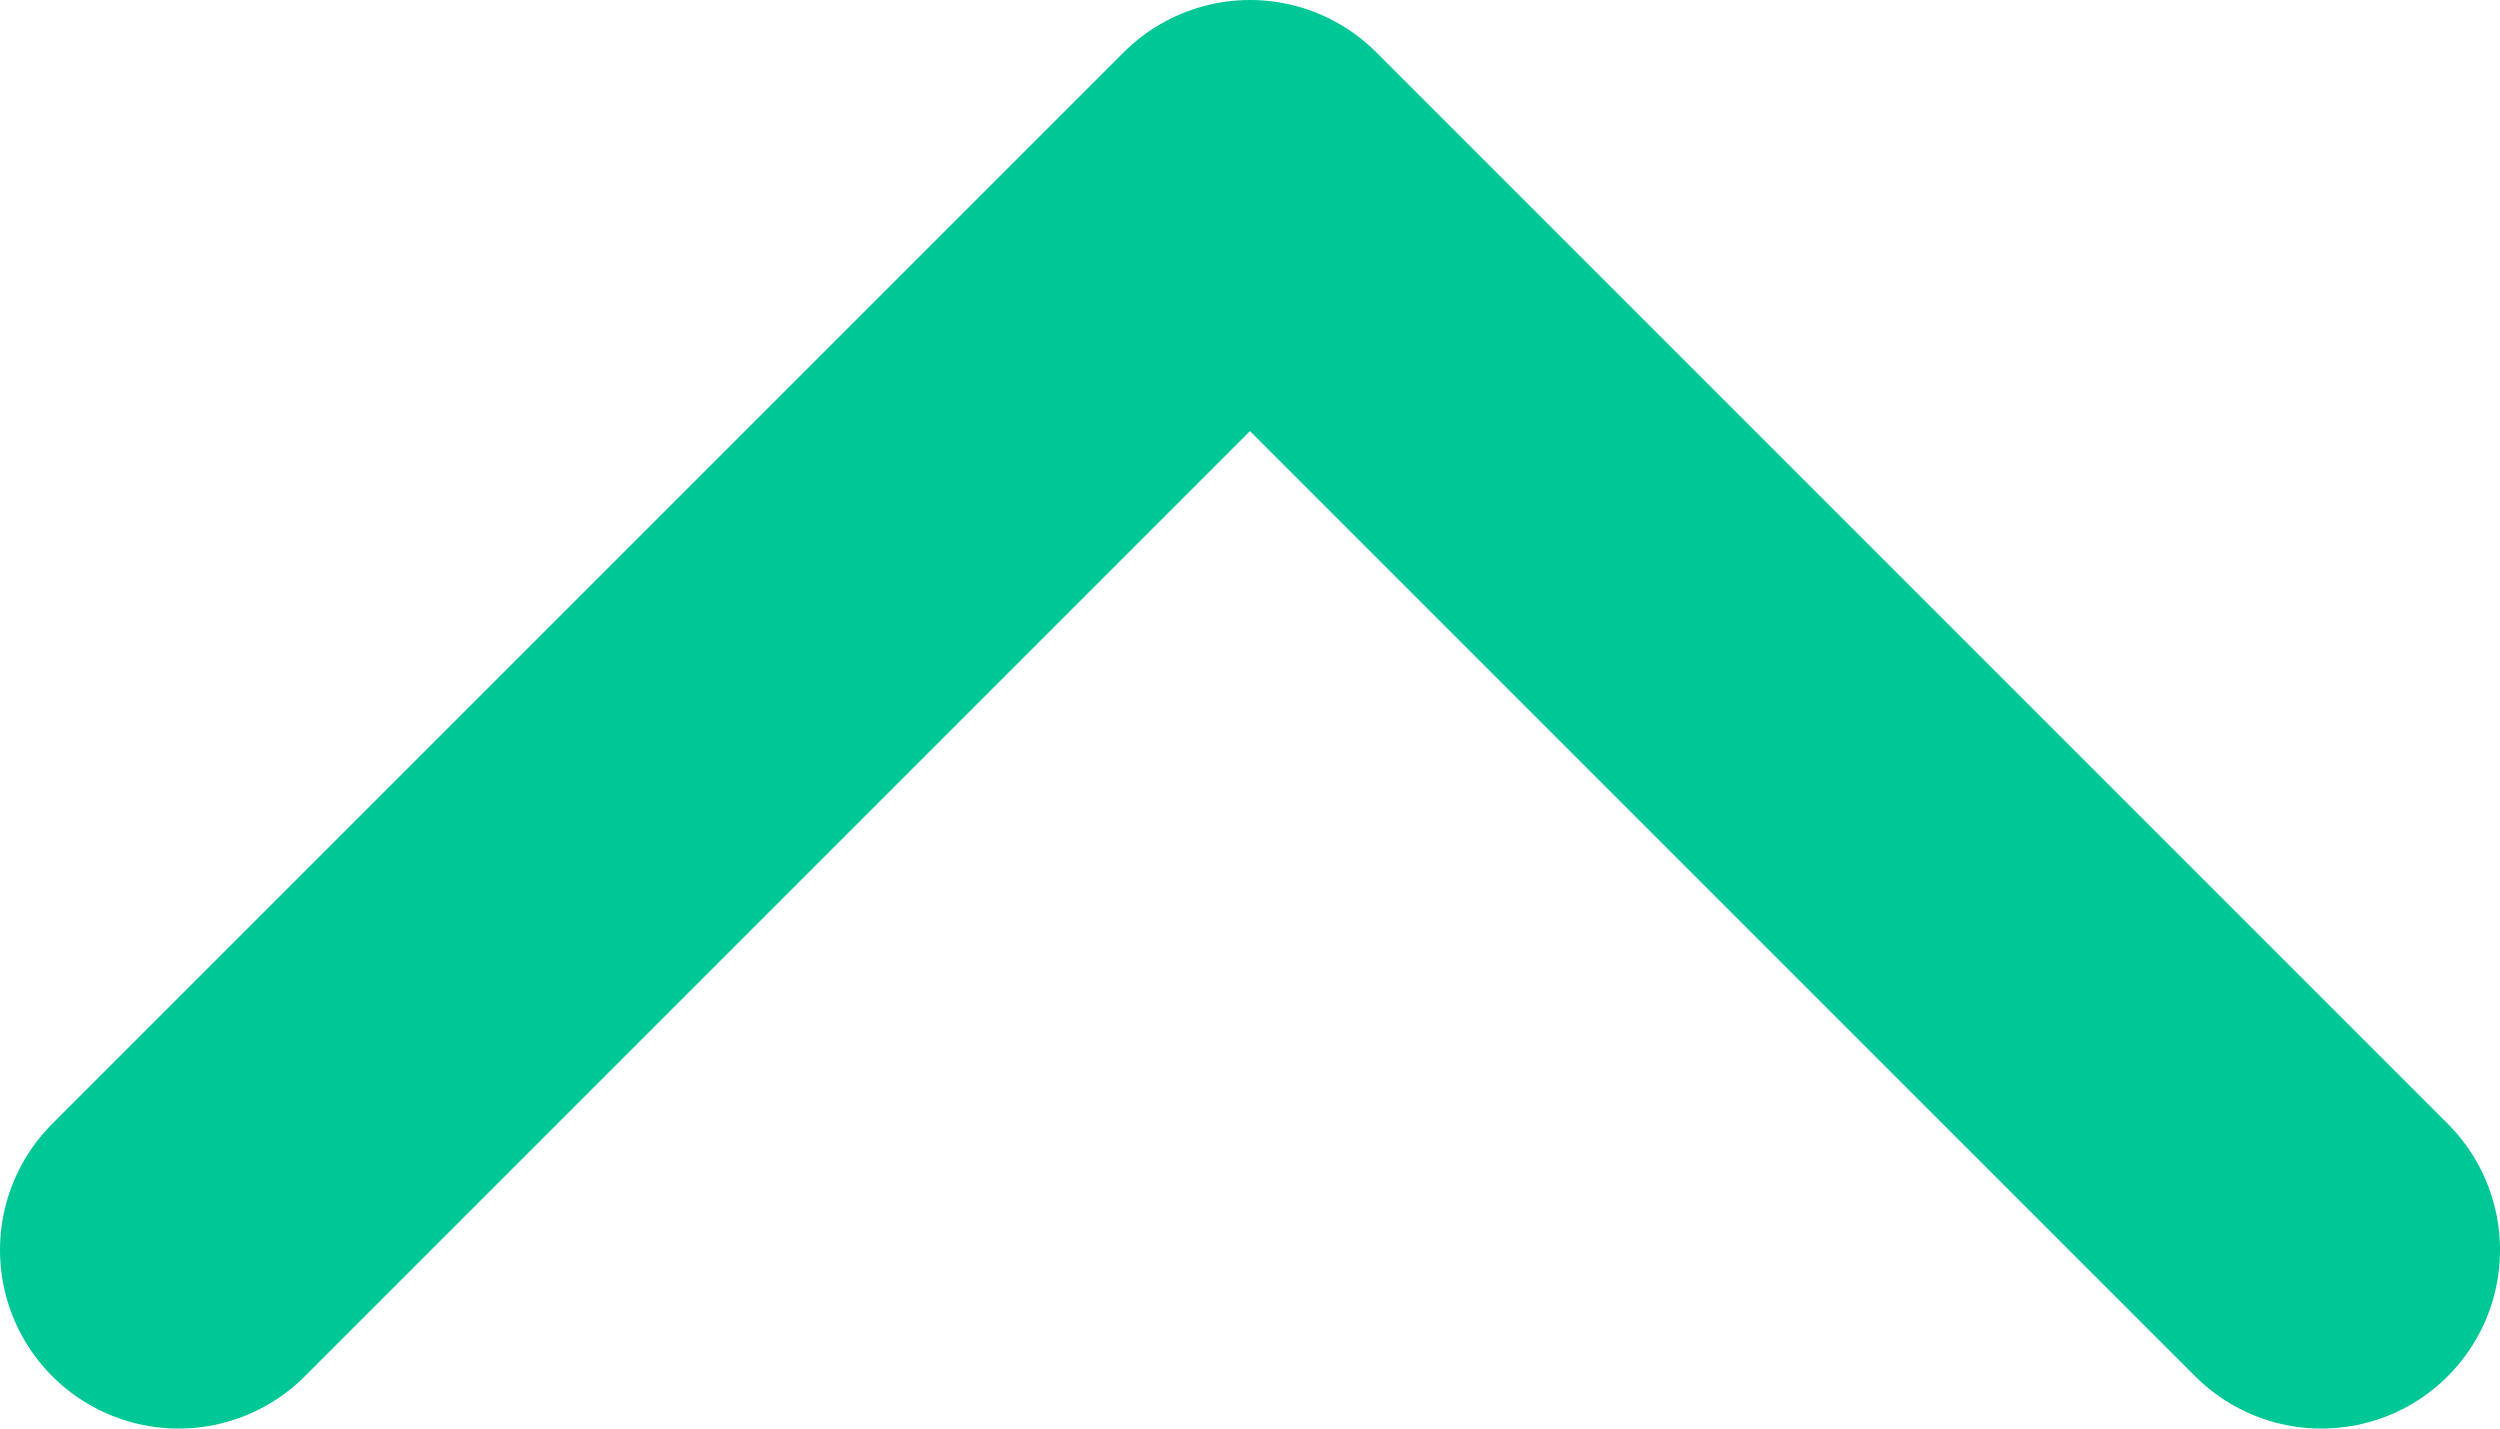 <svg width="14" height="8" viewBox="0 0 14 8" fill="none" xmlns="http://www.w3.org/2000/svg">
<path id="Vector" d="M13 7L7 1L1 7" stroke="#00C796" stroke-width="2" stroke-linecap="round" stroke-linejoin="round"/>
</svg>
